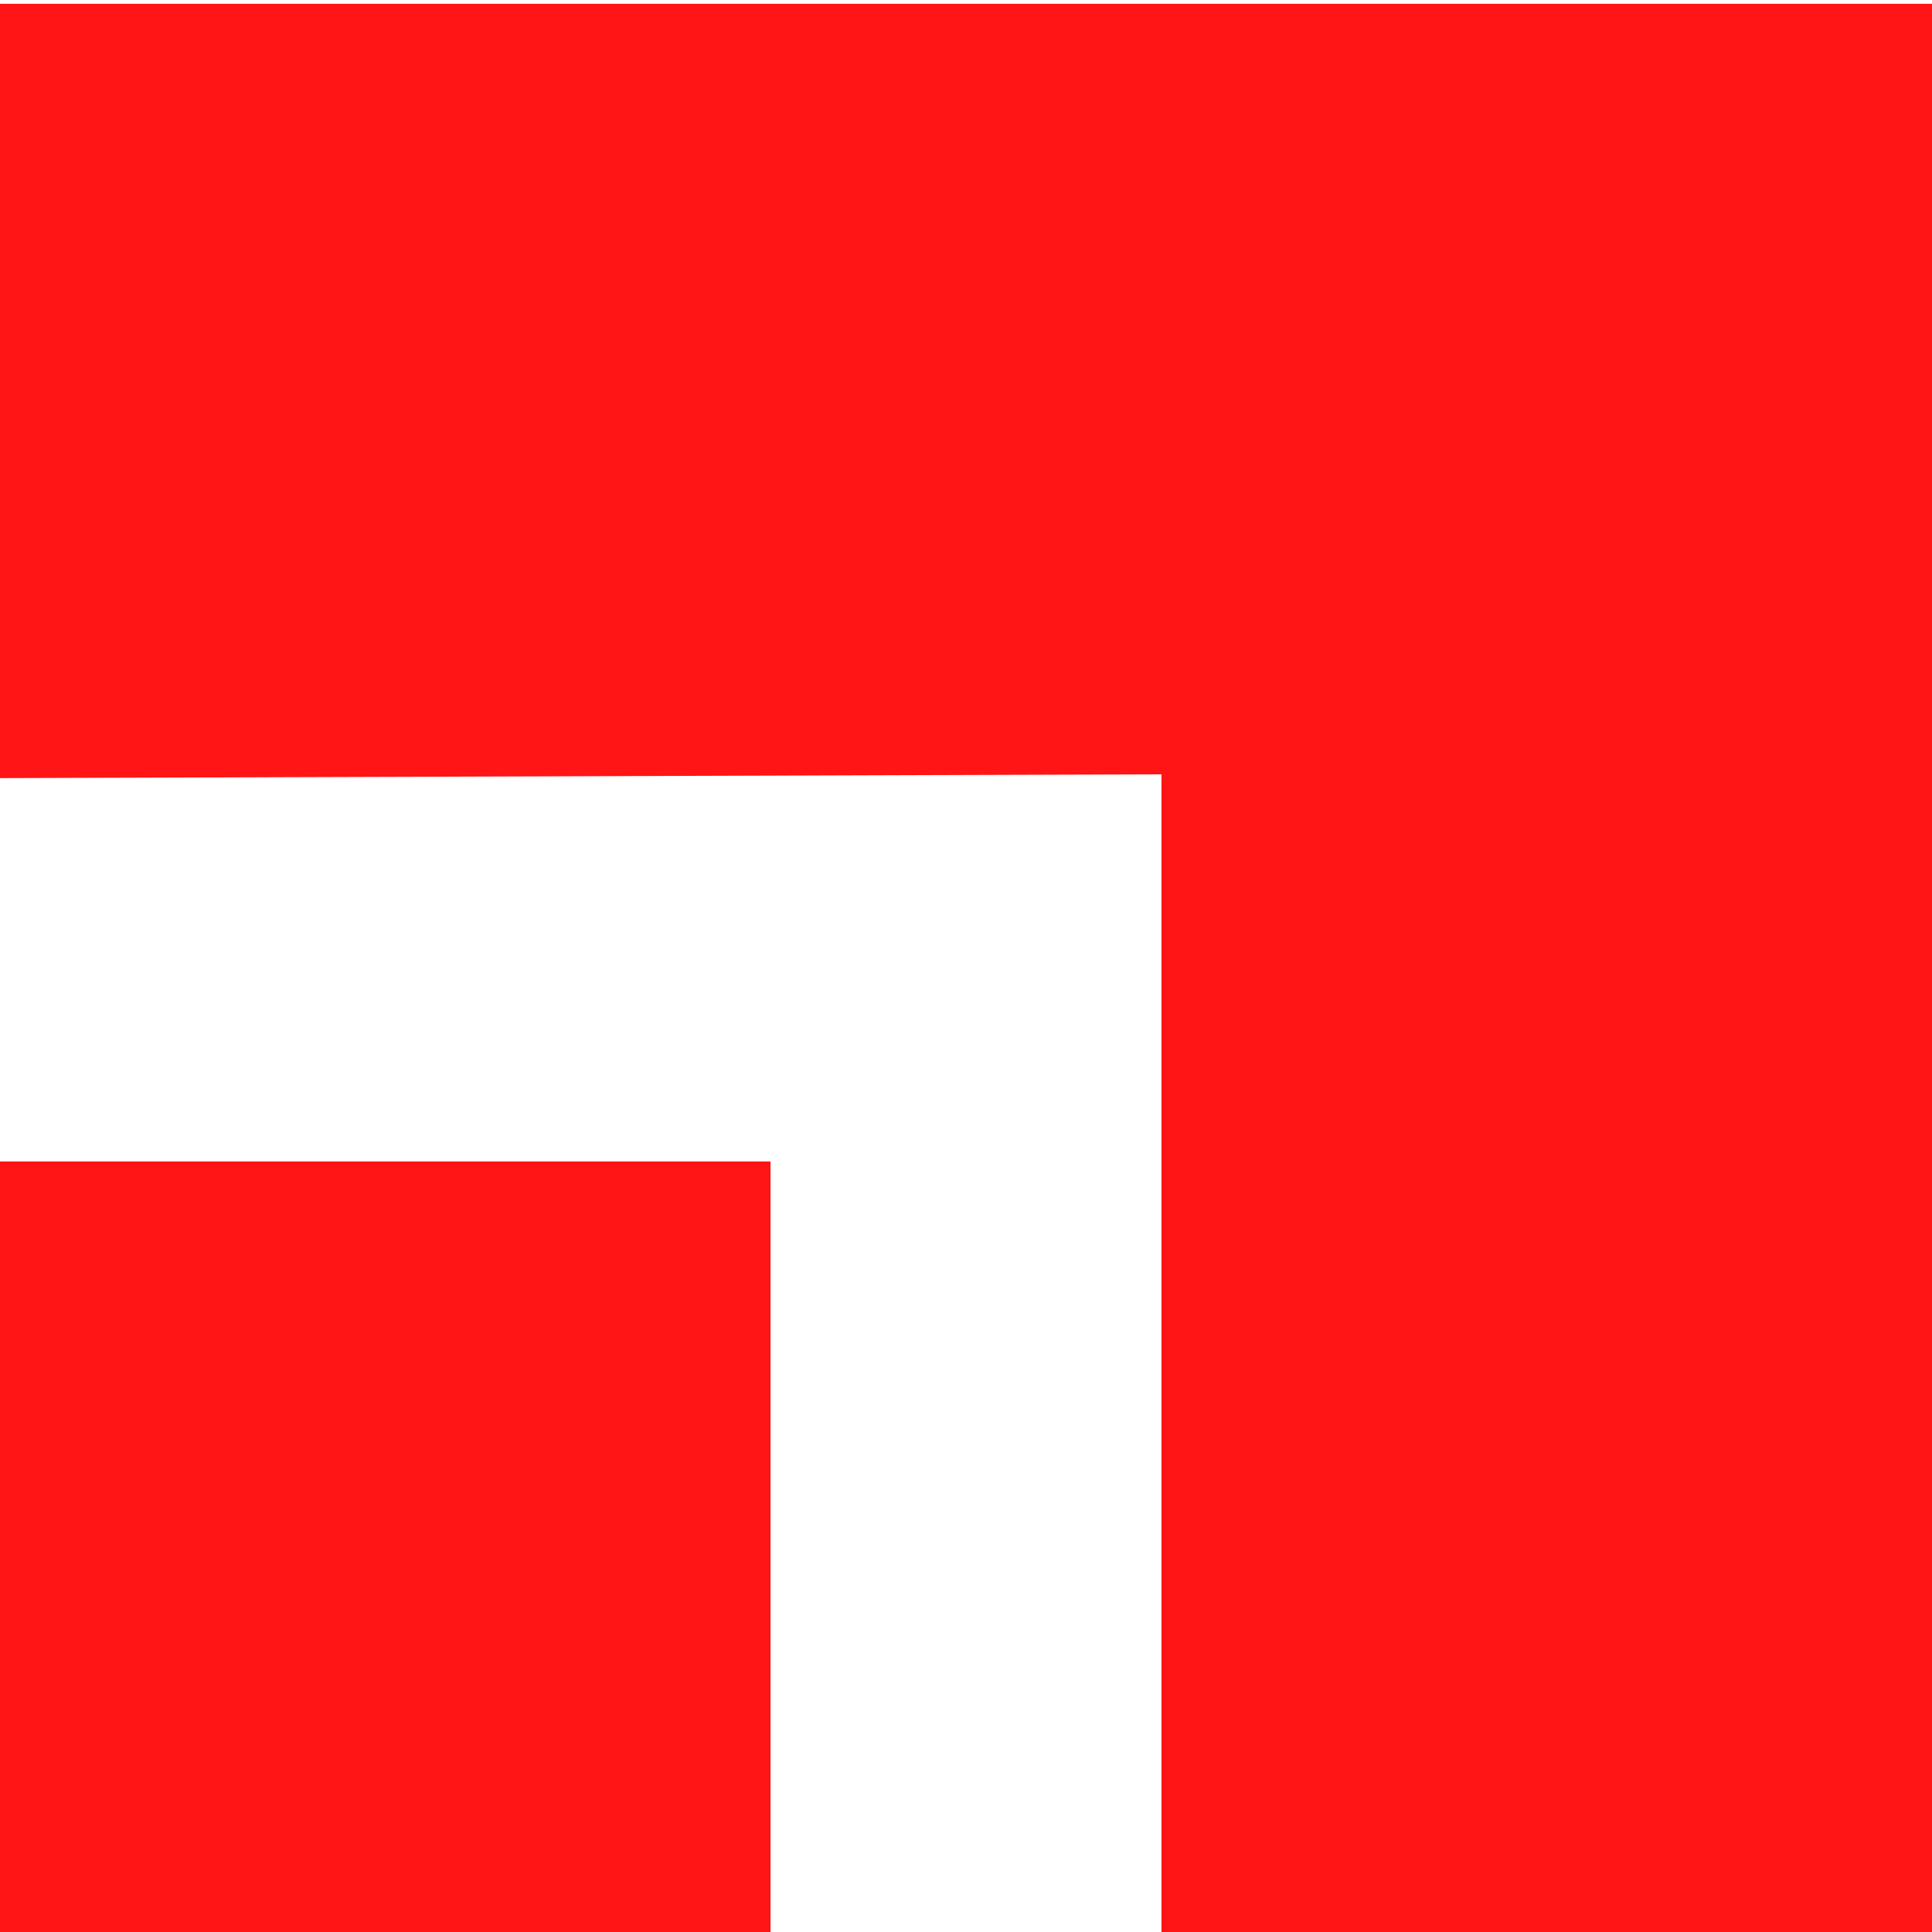<?xml version="1.0" ?>
<svg xmlns="http://www.w3.org/2000/svg" viewBox="0 0 50.9 50.9">
	<style type="text/css">
		.st0{fill:#FF1515;}
	</style>
	<path class="st0" d="M 0.0,30.6 L 20.3,30.6 L 20.3,50.9 L 0.0,50.9 L 0.0,30.6"/>
	<path class="st0" d="M 30.6,20.4 L 30.6,50.9 L 50.9,50.9 L 50.9,0.1 L 0.0,0.1 L 0.0,20.5 L 30.6,20.4"/>
</svg>